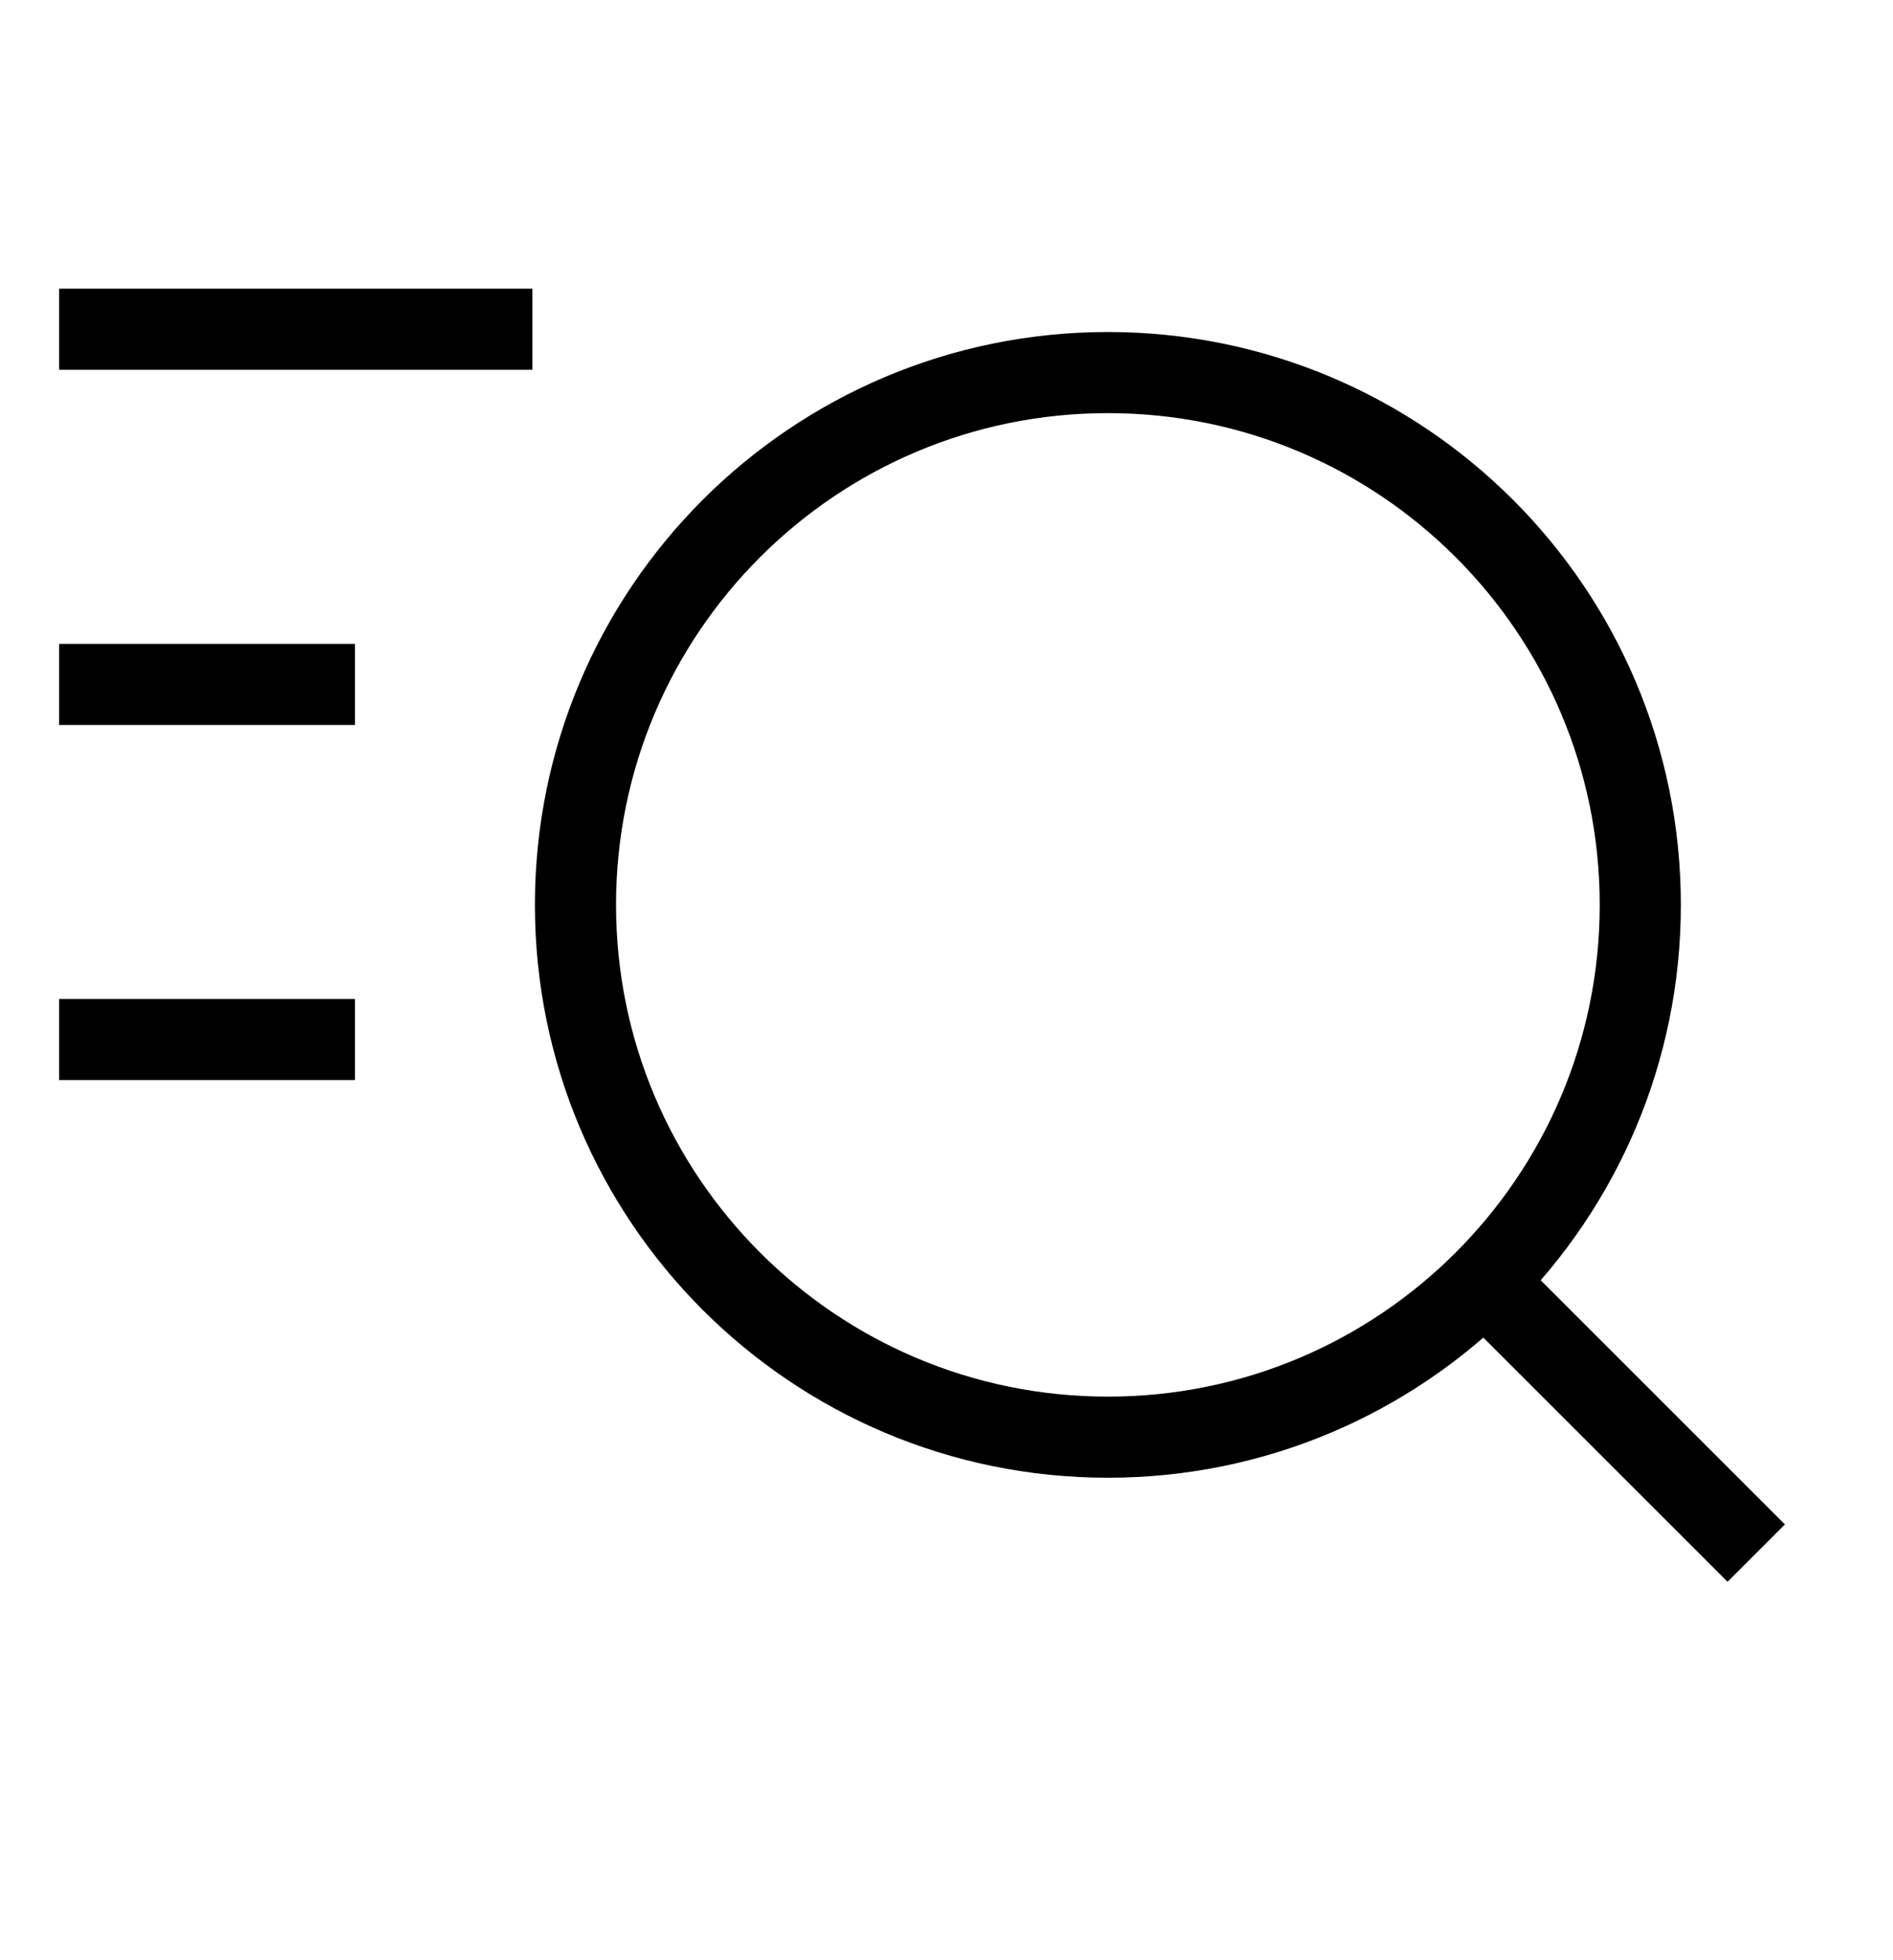 <svg width="28" height="29" viewBox="0 0 28 29" fill="none" xmlns="http://www.w3.org/2000/svg">
<g clip-path="url(#clip0_1_1243)">
<g clip-path="url(#clip1_1_1243)">
<g clip-path="url(#clip2_1_1243)">
<path d="M16.387 21.262C20.736 21.262 24.262 17.736 24.262 13.387C24.262 9.038 20.736 5.512 16.387 5.512C12.038 5.512 8.512 9.038 8.512 13.387C8.512 17.736 12.038 21.262 16.387 21.262Z" stroke="black" stroke-width="1.2" stroke-linecap="round" stroke-linejoin="round"/>
<path d="M21.646 18.646L25.977 22.977" stroke="black" stroke-width="1.2"/>
<path d="M0.875 4.871H7.875" stroke="black" stroke-width="1.2" stroke-linejoin="round"/>
<path d="M0.875 10.126H5.25" stroke="black" stroke-width="1.2" stroke-linejoin="round"/>
<path d="M0.875 15.379H5.25" stroke="black" stroke-width="1.2" stroke-linejoin="round"/>
</g>
</g>
</g>
<defs>
<clipPath id="clip0_1_1243">
<rect width="28" height="28" fill="white" transform="translate(0 0.5)"/>
</clipPath>
<clipPath id="clip1_1_1243">
<rect width="28" height="28" fill="white" transform="translate(0 0.5)"/>
</clipPath>
<clipPath id="clip2_1_1243">
<rect width="28" height="28" fill="white" transform="translate(0 0.5)"/>
</clipPath>
</defs>
</svg>
